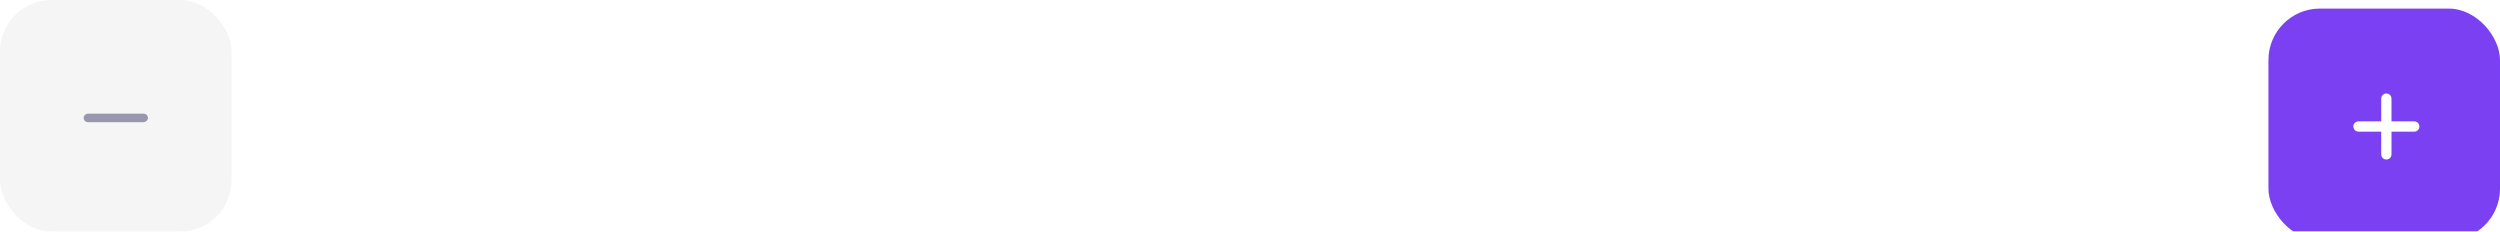 <svg width="583" height="54" viewBox="0 0 583 54" fill="none" xmlns="http://www.w3.org/2000/svg">
<g filter="url(#filter0_d_0_420)">
<rect x="529" width="54" height="54" rx="12" fill="#7A40F2"/>
<path fill-rule="evenodd" clip-rule="evenodd" d="M556.5 20C555.948 20 555.5 20.448 555.5 21V26.5H550C549.448 26.5 549 26.948 549 27.5C549 28.052 549.448 28.5 550 28.5H555.5V34C555.5 34.552 555.948 35 556.5 35C557.052 35 557.5 34.552 557.5 34V28.5H563C563.552 28.5 564 28.052 564 27.5C564 26.948 563.552 26.5 563 26.5H557.5V21C557.5 20.448 557.052 20 556.5 20Z" fill="white"/>
<path d="M555.5 26.5V26.7H555.7V26.5H555.5ZM555.5 28.5H555.7V28.3H555.5V28.5ZM557.5 28.5V28.3H557.3V28.5H557.5ZM557.5 26.5H557.3V26.7H557.5V26.5ZM555.7 21C555.7 20.558 556.058 20.2 556.5 20.2V19.8C555.837 19.8 555.3 20.337 555.3 21H555.7ZM555.7 26.5V21H555.3V26.5H555.7ZM550 26.7H555.5V26.3H550V26.7ZM549.2 27.5C549.2 27.058 549.558 26.7 550 26.7V26.3C549.337 26.3 548.8 26.837 548.8 27.5H549.2ZM550 28.3C549.558 28.3 549.2 27.942 549.2 27.5H548.8C548.8 28.163 549.337 28.7 550 28.7V28.3ZM555.5 28.3H550V28.7H555.5V28.3ZM555.7 34V28.5H555.3V34H555.7ZM556.5 34.8C556.058 34.8 555.7 34.442 555.7 34H555.3C555.3 34.663 555.837 35.2 556.5 35.2V34.8ZM557.3 34C557.3 34.442 556.942 34.8 556.5 34.8V35.2C557.163 35.2 557.7 34.663 557.7 34H557.3ZM557.3 28.5V34H557.7V28.5H557.3ZM563 28.3H557.5V28.7H563V28.3ZM563.8 27.5C563.8 27.942 563.442 28.3 563 28.3V28.7C563.663 28.7 564.2 28.163 564.2 27.5H563.8ZM563 26.7C563.442 26.7 563.8 27.058 563.8 27.5H564.2C564.2 26.837 563.663 26.3 563 26.3V26.7ZM557.5 26.7H563V26.3H557.5V26.7ZM557.3 21V26.5H557.7V21H557.3ZM556.5 20.2C556.942 20.2 557.3 20.558 557.3 21H557.7C557.7 20.337 557.163 19.8 556.5 19.8V20.2Z" fill="white"/>
</g>
<rect width="54" height="54" rx="12" fill="#F5F5F5"/>
<rect x="34.3" y="26.7" width="1.6" height="14.6" rx="0.8" transform="rotate(90 34.3 26.7)" fill="#9897AD" stroke="#9897AD" stroke-width="0.4"/>
<defs>
<filter id="filter0_d_0_420" x="516" y="-11" width="80" height="80" filterUnits="userSpaceOnUse" color-interpolation-filters="sRGB">
<feFlood flood-opacity="0" result="BackgroundImageFix"/>
<feColorMatrix in="SourceAlpha" type="matrix" values="0 0 0 0 0 0 0 0 0 0 0 0 0 0 0 0 0 0 127 0" result="hardAlpha"/>
<feOffset dy="2"/>
<feGaussianBlur stdDeviation="6.5"/>
<feColorMatrix type="matrix" values="0 0 0 0 0.085 0 0 0 0 0.004 0 0 0 0 0.636 0 0 0 0.326 0"/>
<feBlend mode="normal" in2="BackgroundImageFix" result="effect1_dropShadow_0_420"/>
<feBlend mode="normal" in="SourceGraphic" in2="effect1_dropShadow_0_420" result="shape"/>
</filter>
</defs>
</svg>
